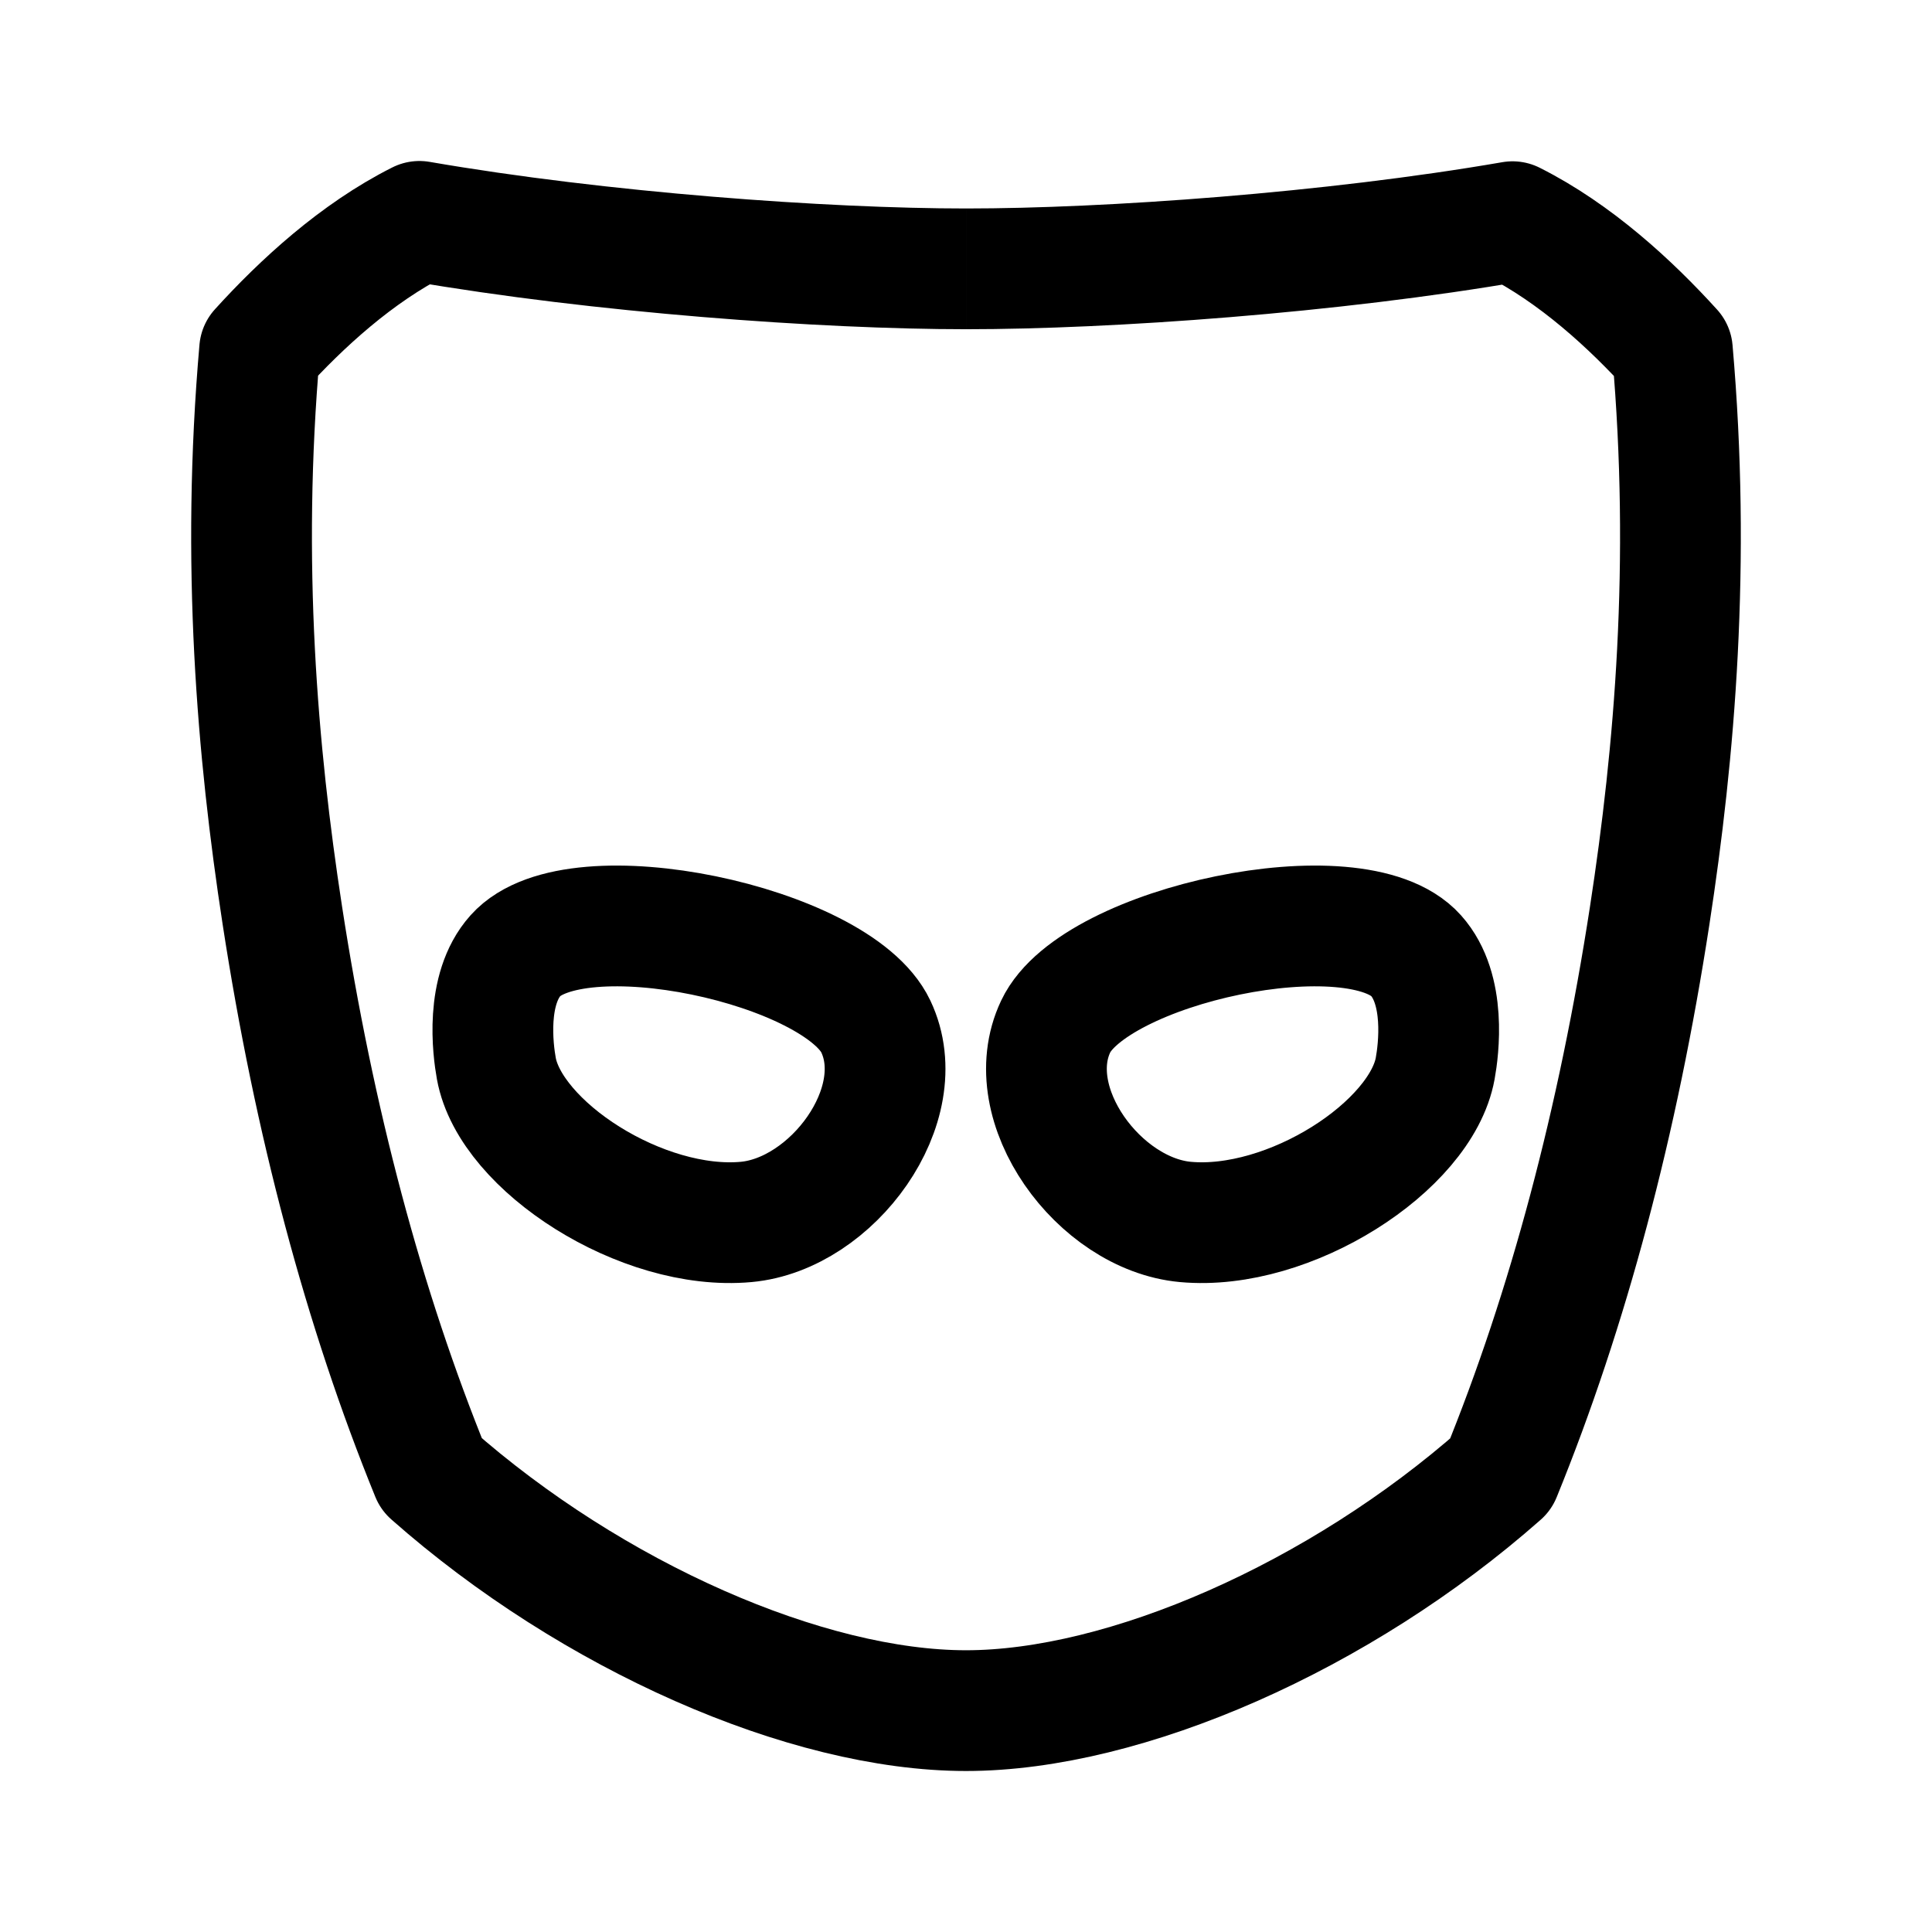 <svg xmlns="http://www.w3.org/2000/svg" width="76" height="76" fill="none" stroke="#000" stroke-linejoin="round" stroke-width="12" viewBox="0 0 192 192"><path d="M51.228 94.967c-3.011 3.367-2.245 9.33-1.903 11.218 1.401 7.728 14.49 16.2 24.83 15.25 8.572-.787 16.561-11.65 12.886-19.42-3.82-8.074-29.847-13.718-35.813-7.048Z"/><path d="M96.023 26.718c-14.106 0-36.371-1.61-54.341-4.718-6.245 3.138-11.753 8.218-15.881 12.77-1.852 21.15-.241 39.96 2.255 56.182 3.147 20.455 8.095 39.087 14.803 55.548C58.852 160.632 80.166 170 96 170m.024-143.282c14.107 0 36.325-1.579 54.295-4.687 6.245 3.138 11.753 8.218 15.88 12.769 1.853 21.15.242 39.96-2.254 56.183-3.147 20.455-8.095 39.087-14.803 55.548C133.148 160.663 111.83 170 95.999 170"/><path d="M140.725 94.967c3.012 3.367 2.246 9.33 1.903 11.218-1.401 7.728-14.49 16.2-24.83 15.25-8.572-.787-16.561-11.65-12.886-19.42 3.82-8.074 29.847-13.718 35.813-7.048z"/></svg>